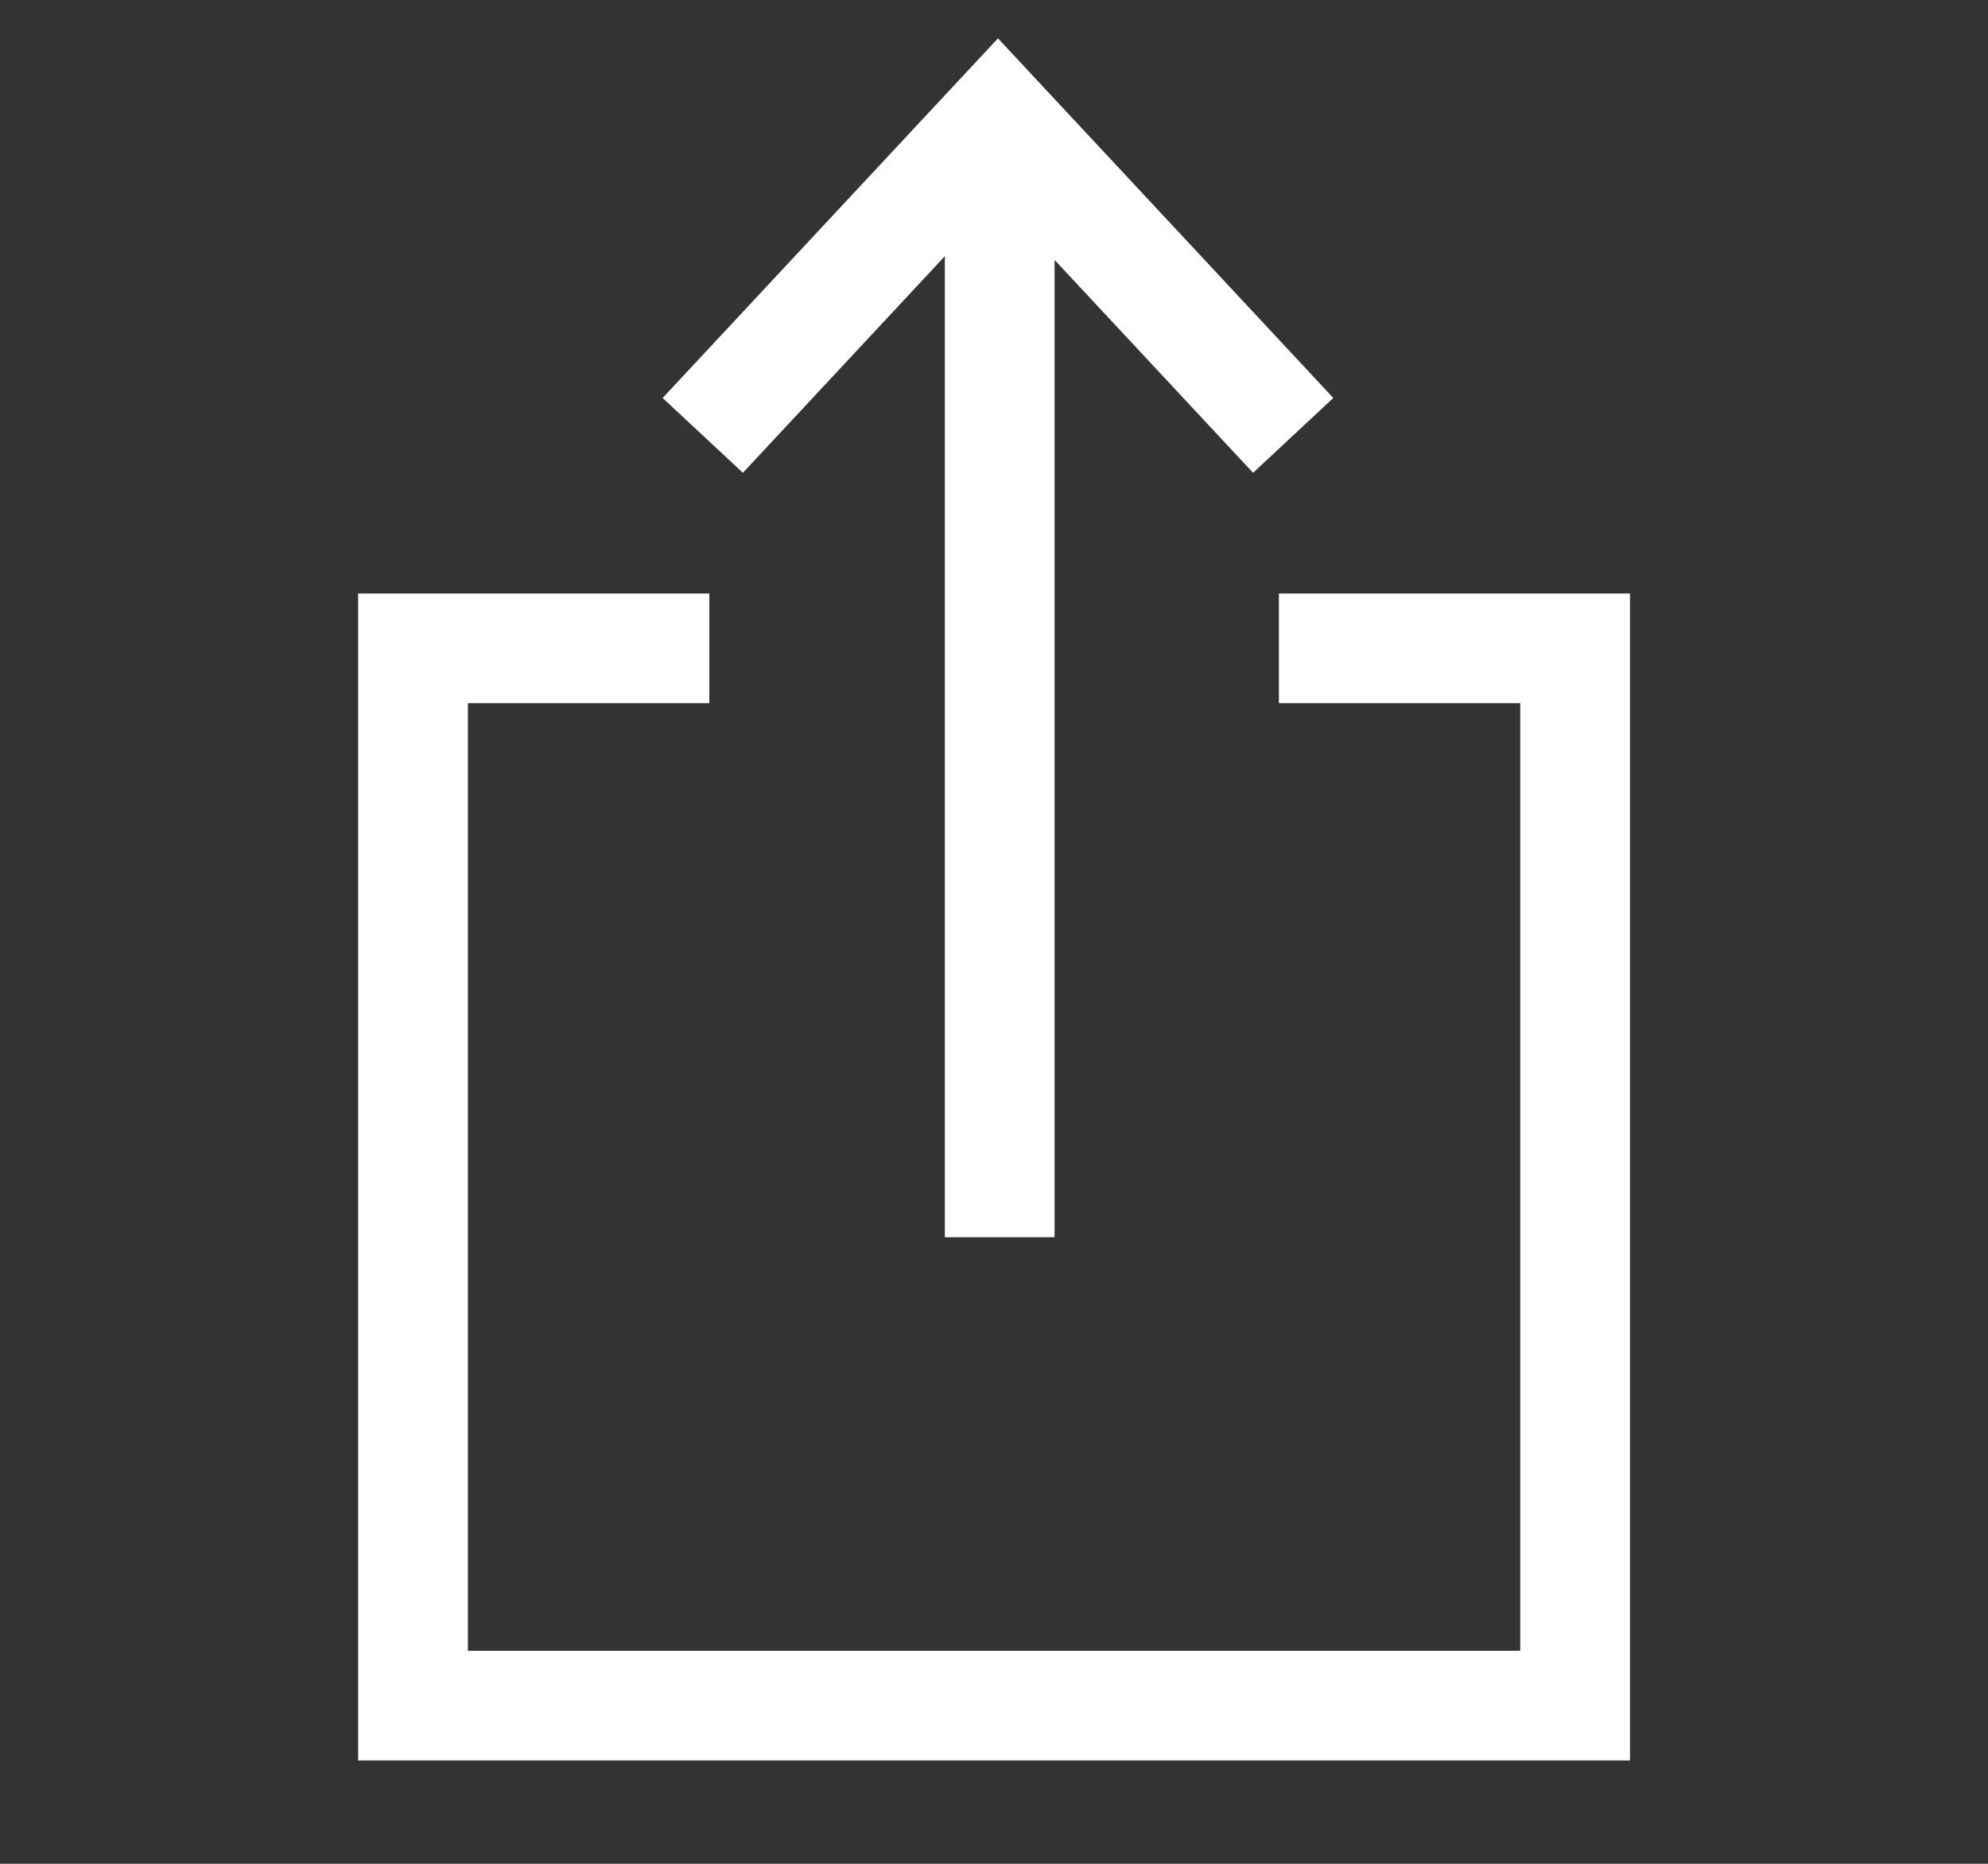 <svg width="16" height="15" viewBox="0 0 16 15" fill="none" xmlns="http://www.w3.org/2000/svg">
<rect x="0" y="0" width="16" height="15" fill="#333333" stroke="none"/>
<g clip-path="url(#clip0_706_4129)">
<path d="M5.709 5.218H3.324V13.727H12.677V5.218H10.293M8.046 9.957V1.405M10.408 3.504L8.032 0.956L5.656 3.504" stroke="white" stroke-width="0.883" stroke-miterlimit="10"/>
</g>
<defs>
<clipPath id="clip0_706_4129">
<rect width="14.168" height="14.168" fill="white" transform="translate(0.963 0.006)"/>
</clipPath>
</defs>
</svg>

